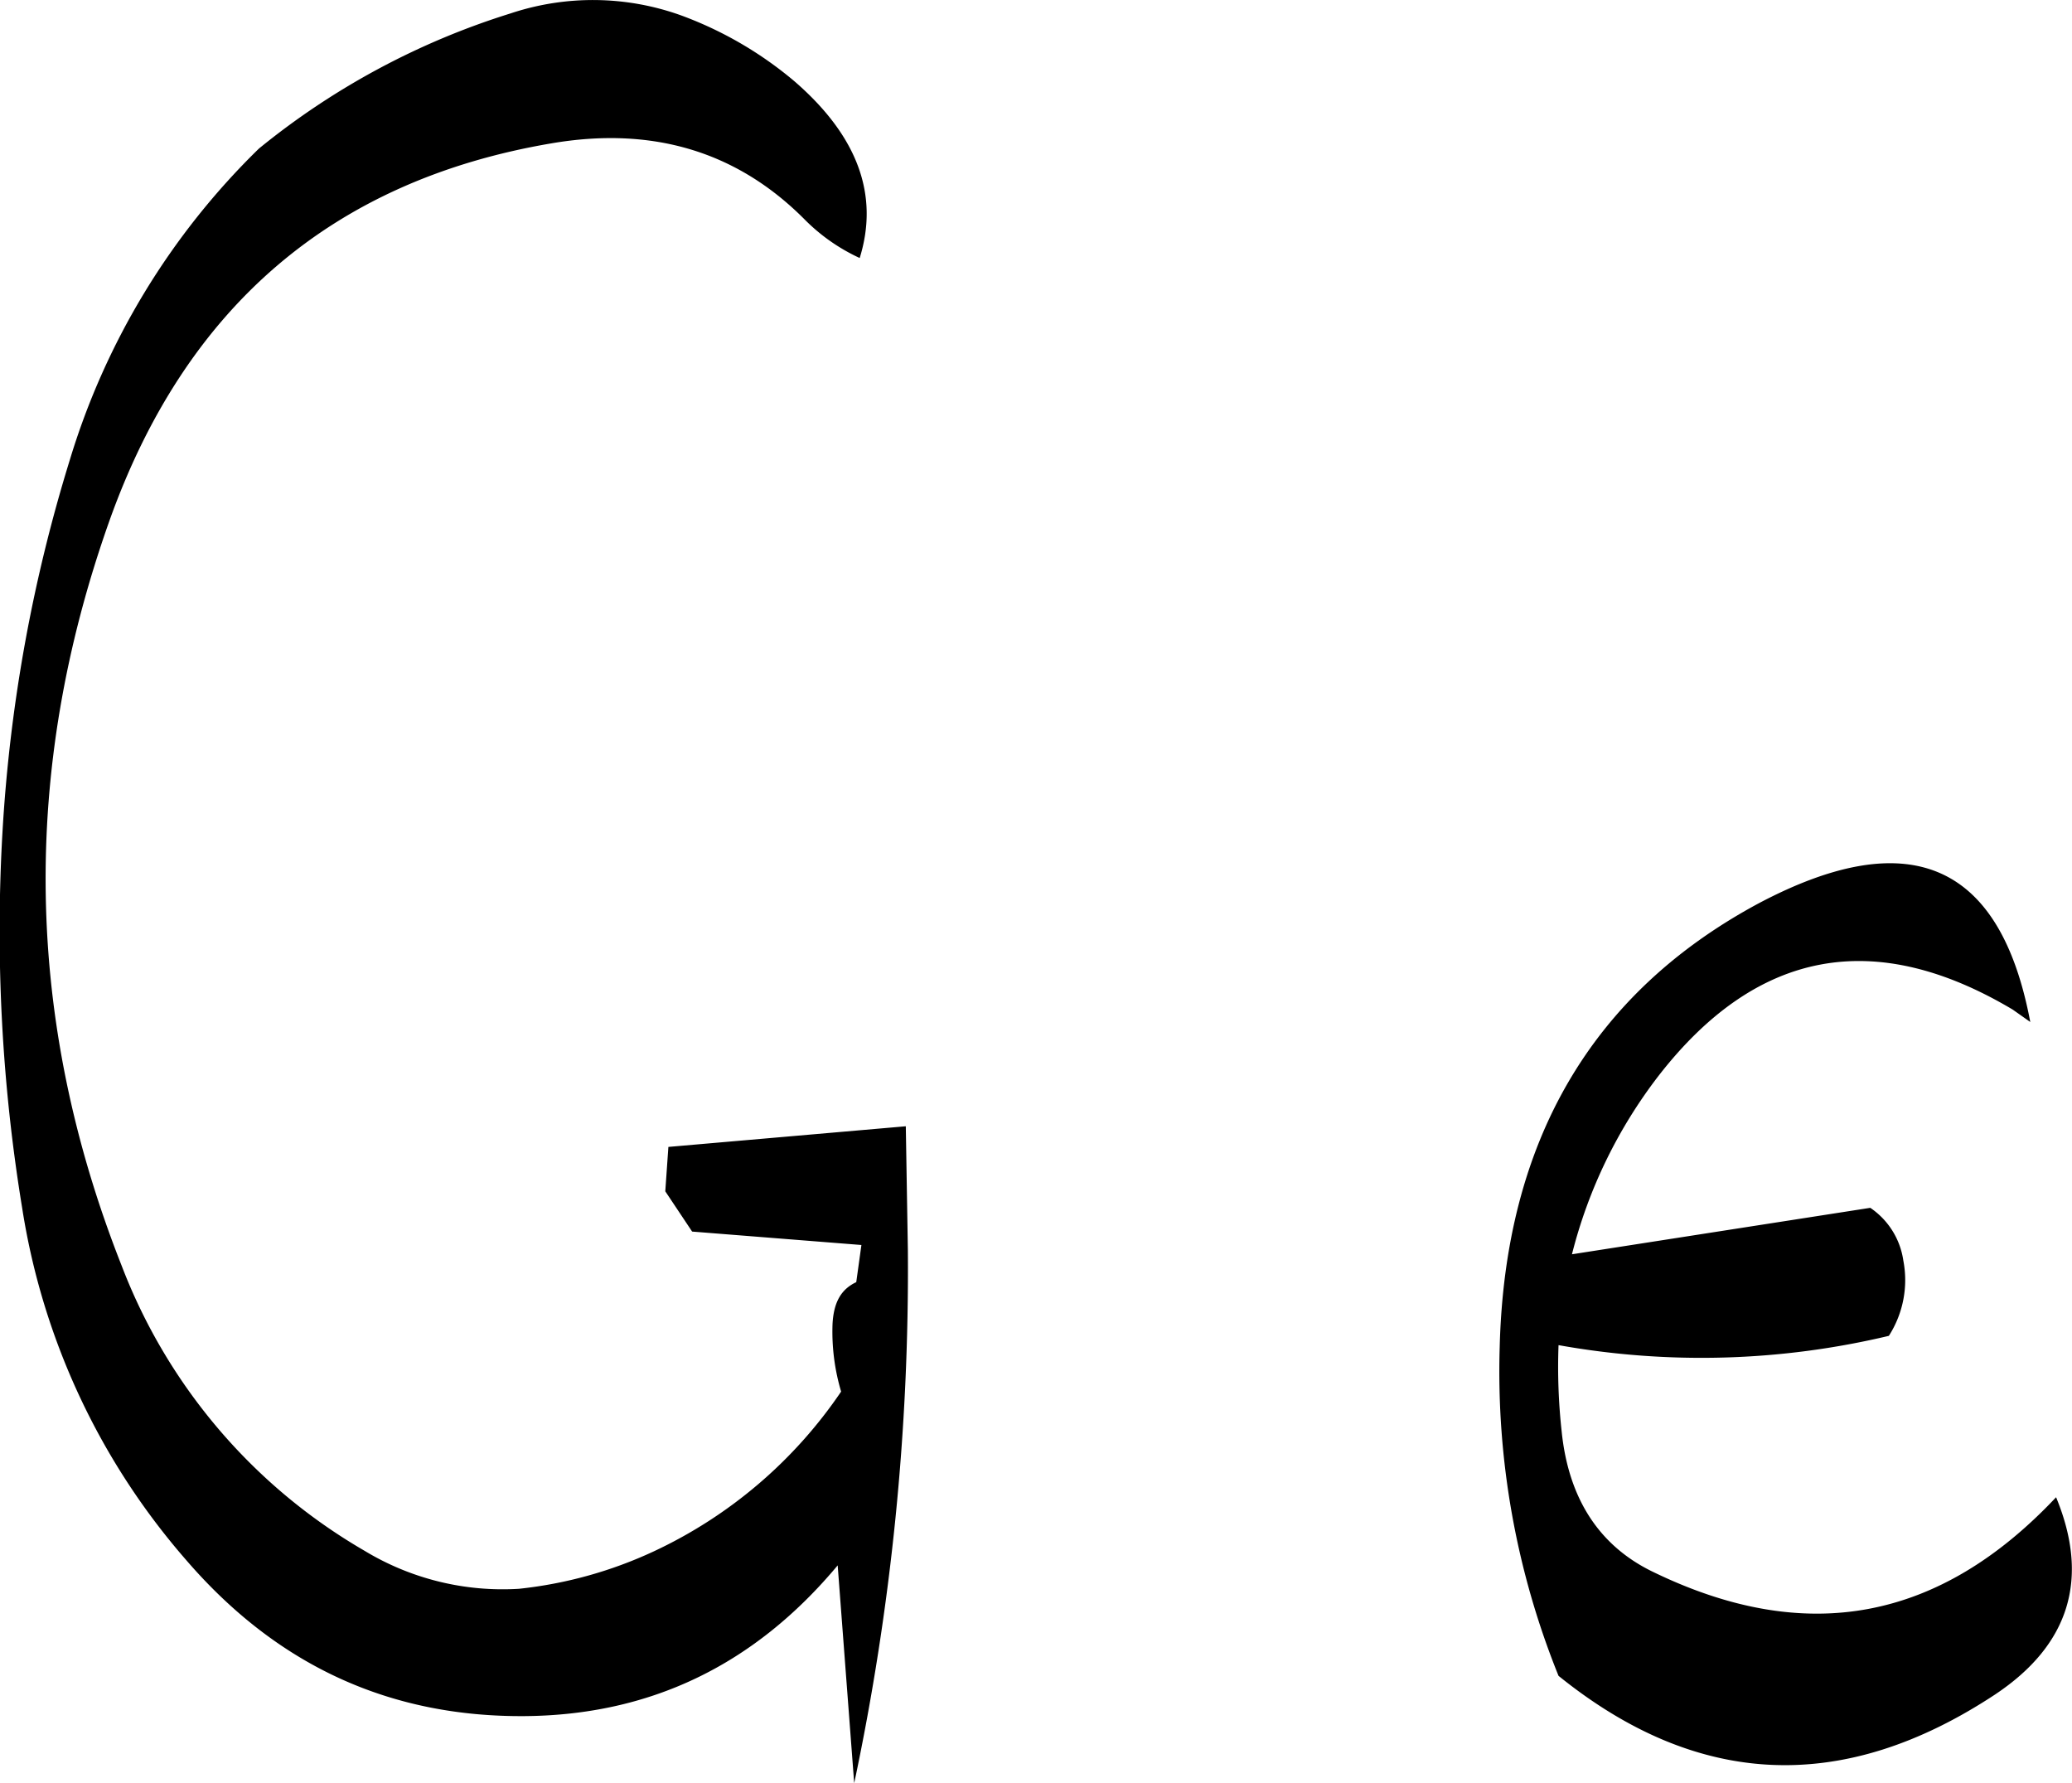 <svg id="Layer_1" data-name="Layer 1" xmlns="http://www.w3.org/2000/svg" viewBox="0 0 240.87 207.23"><defs><style>.cls-1{fill-rule:evenodd;}</style></defs><path class="cls-1" d="M234.84,194.76a87.41,87.41,0,0,0-29.28,15.72,84.87,84.87,0,0,0-22,36.24,181.71,181.71,0,0,0-7.8,43,199.1,199.1,0,0,0,2.28,43.92,81.24,81.24,0,0,0,19.08,40.92c10.56,12.24,23.64,18.24,39.36,18.12,14.52-.12,26.64-5.88,36.36-17.52l1.92,25.32A288.38,288.38,0,0,0,281,338.52l-.24-14.4-27.6,2.4-.36,5.16,3.12,4.68,19.68,1.56-.6,4.32c-1.8.84-2.64,2.4-2.76,4.92a24.43,24.43,0,0,0,1,7.8,53.79,53.79,0,0,1-21.84,18.6,49.42,49.42,0,0,1-15.6,4.32,31,31,0,0,1-18-4.44,65.21,65.21,0,0,1-28.2-33.12q-16.92-42.84-1.44-86.52,13.32-37.44,51.36-43.92c11.64-2,21.48.84,29.4,8.76a21.91,21.91,0,0,0,6.48,4.56q3.42-11-7.56-20.52a43.82,43.82,0,0,0-13.2-7.68A30.29,30.29,0,0,0,234.84,194.76ZM411.48,312q-5.22-27.72-31.56-13.8c-19.44,10.44-29.52,27.72-30.12,51.6A94.36,94.36,0,0,0,356.64,388q24.3,19.62,50.76,2.16c8.64-5.76,11-13.44,7.08-22.92-13.56,14.4-29,17.28-46.68,8.76-6.36-3-10-8.52-10.8-16.44a68.49,68.49,0,0,1-.36-10,94.13,94.13,0,0,0,38.4-1.08,12,12,0,0,0,1.68-8.76,8.93,8.93,0,0,0-3.84-6.12L358.2,339a56.64,56.64,0,0,1,10.08-20.76q17.1-22,41.16-7.68Z" transform="translate(-175.46 -193.21)"/></svg>